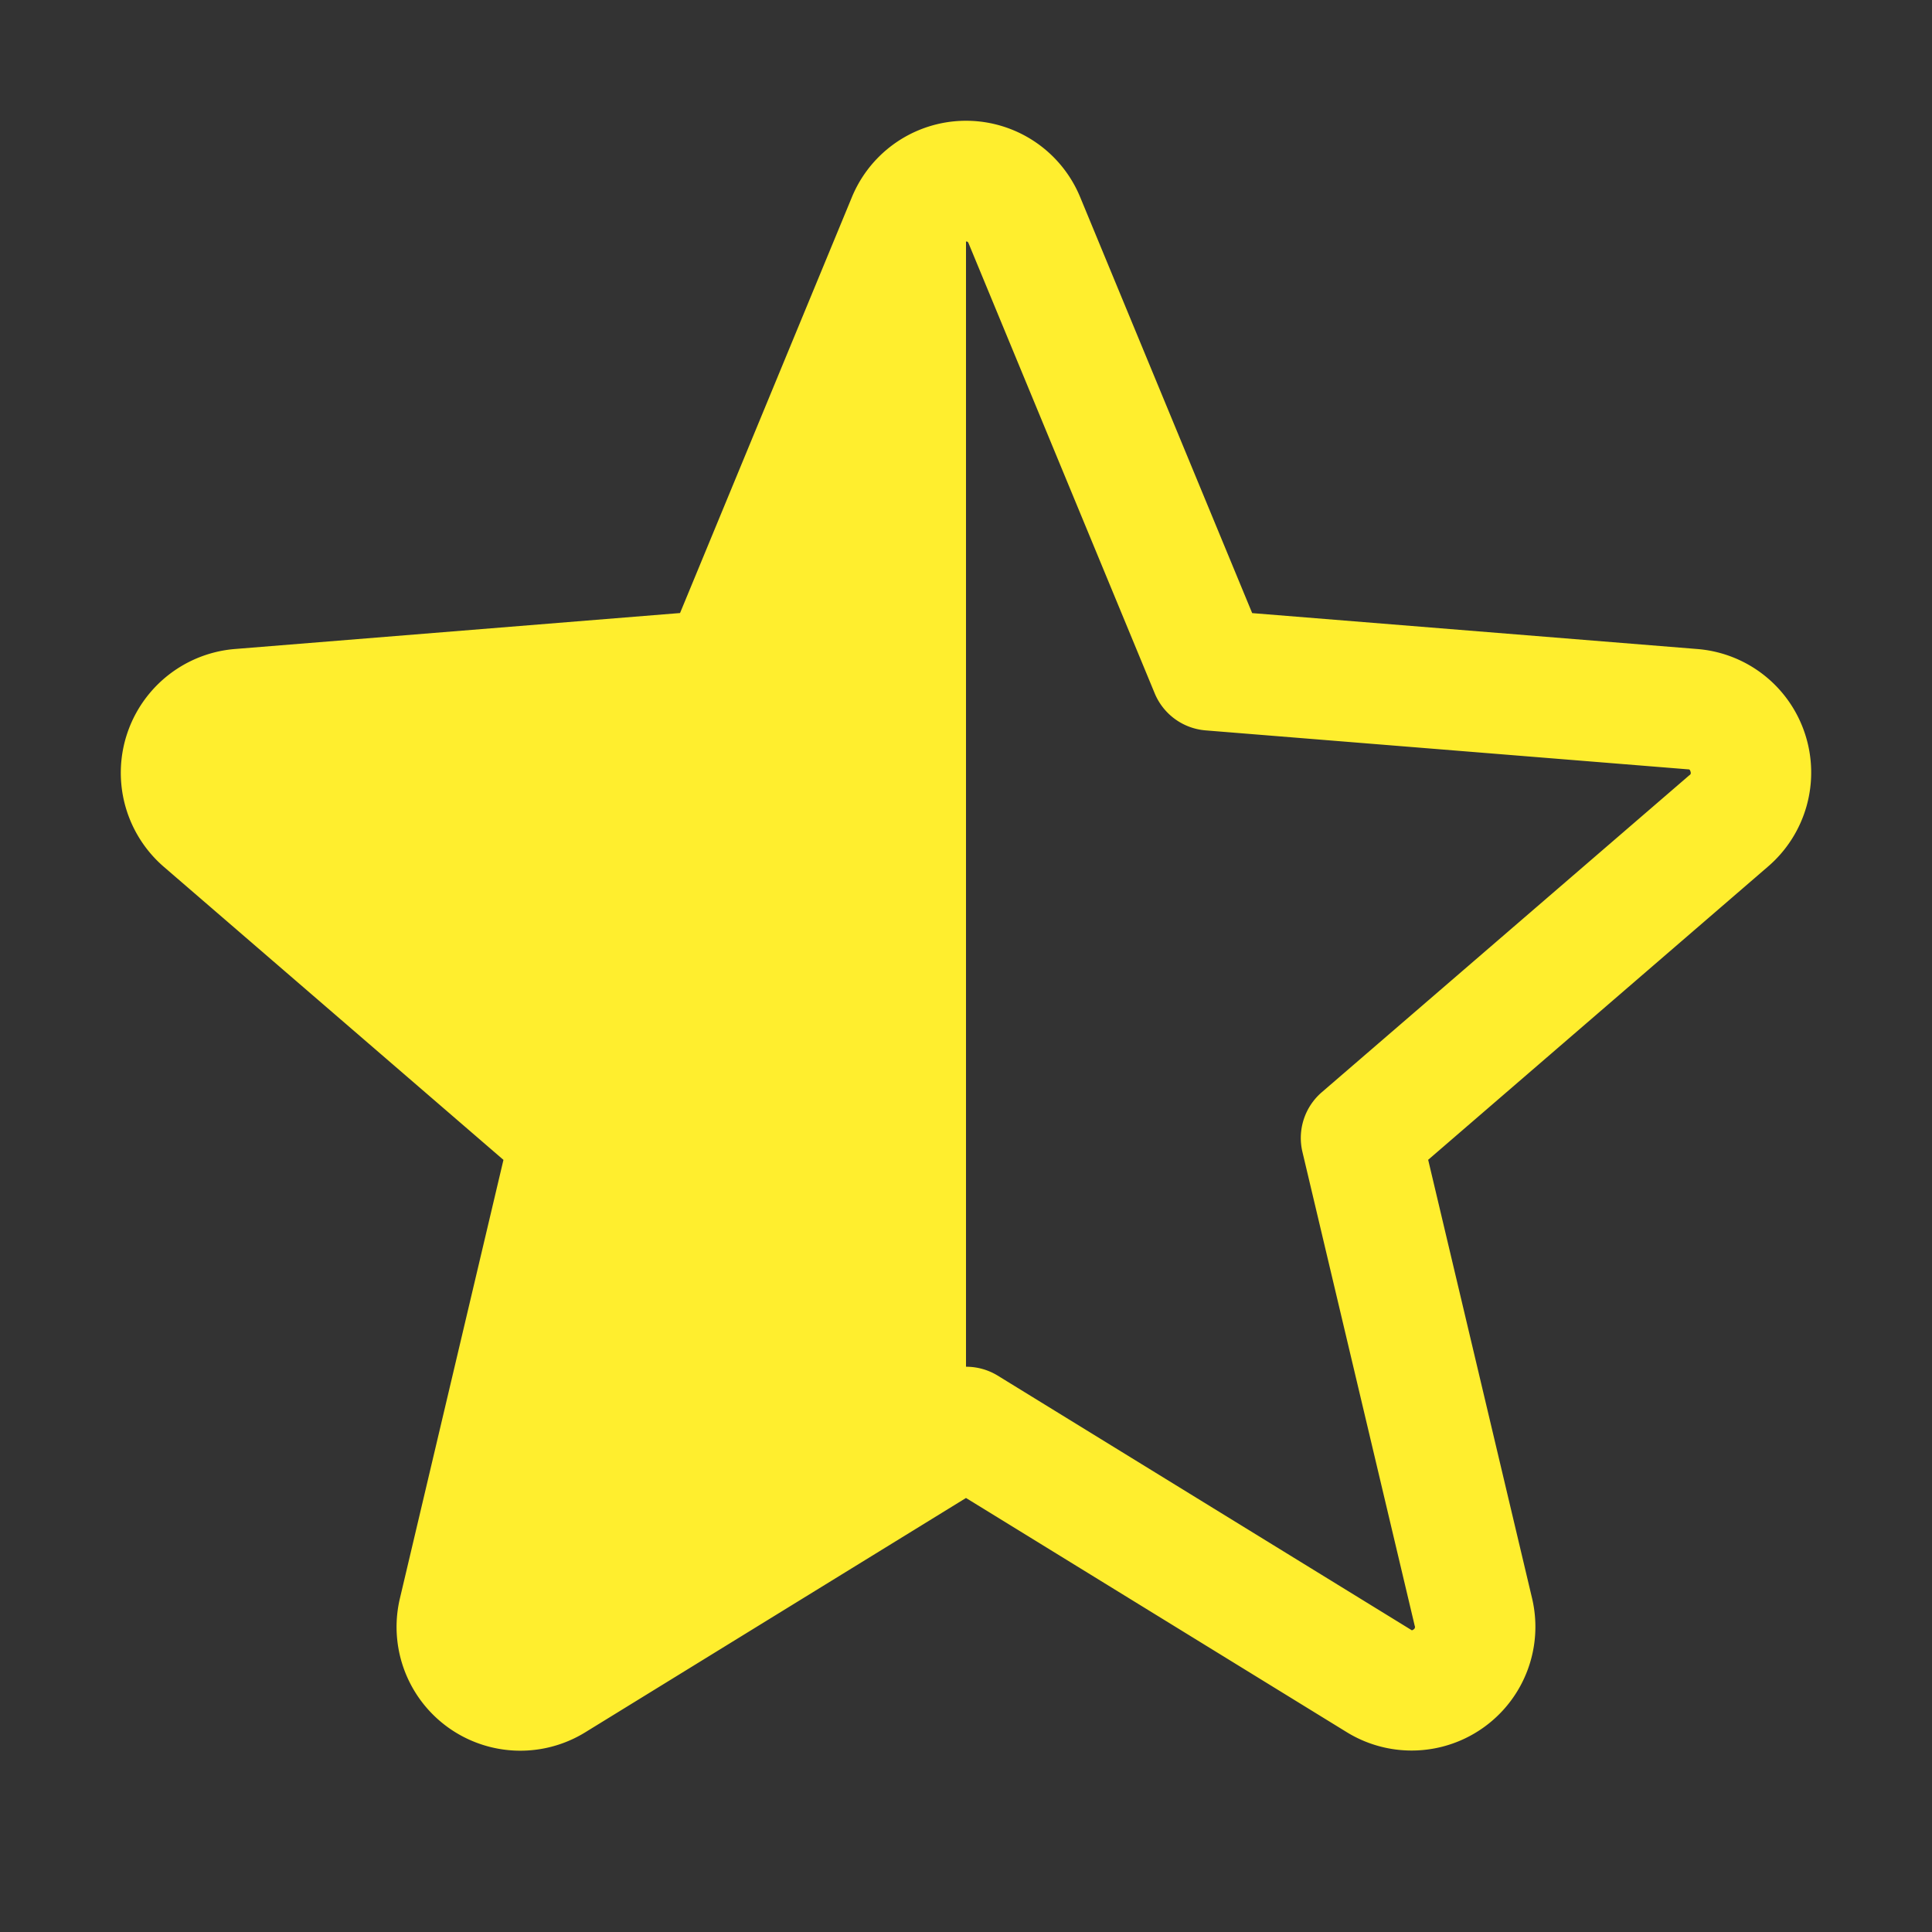 <svg xmlns="http://www.w3.org/2000/svg" width="32" height="32" fill="#ffee2e" viewBox="0 0 256 256"><rect x="0" y="0" width="256" height="256" fill="#333333" stroke="none"/><path d="M239.18,97.26A16.38,16.38,0,0,0,224.92,86l-59-4.76L143.14,26.15a16.36,16.36,0,0,0-30.27,0L90.11,81.23,31.08,86a16.46,16.46,0,0,0-9.37,28.86l45,38.83L53,211.75a16.4,16.4,0,0,0,24.5,17.82L128,198.49l50.53,31.08A16.4,16.4,0,0,0,203,211.75l-13.76-58.07,45-38.83A16.43,16.43,0,0,0,239.18,97.26Zm-15.34,5.47-48.7,42a8,8,0,0,0-2.56,7.91l14.88,62.8a.37.37,0,0,1-.17.48c-.18.14-.23.11-.38,0l-54.72-33.65A8,8,0,0,0,128,181.1V32c.24,0,.27.08.35.26L153,91.86a8,8,0,0,0,6.75,4.92l63.91,5.16c.16,0,.25,0,.34.29S224,102.63,223.84,102.73Z"></path></svg>